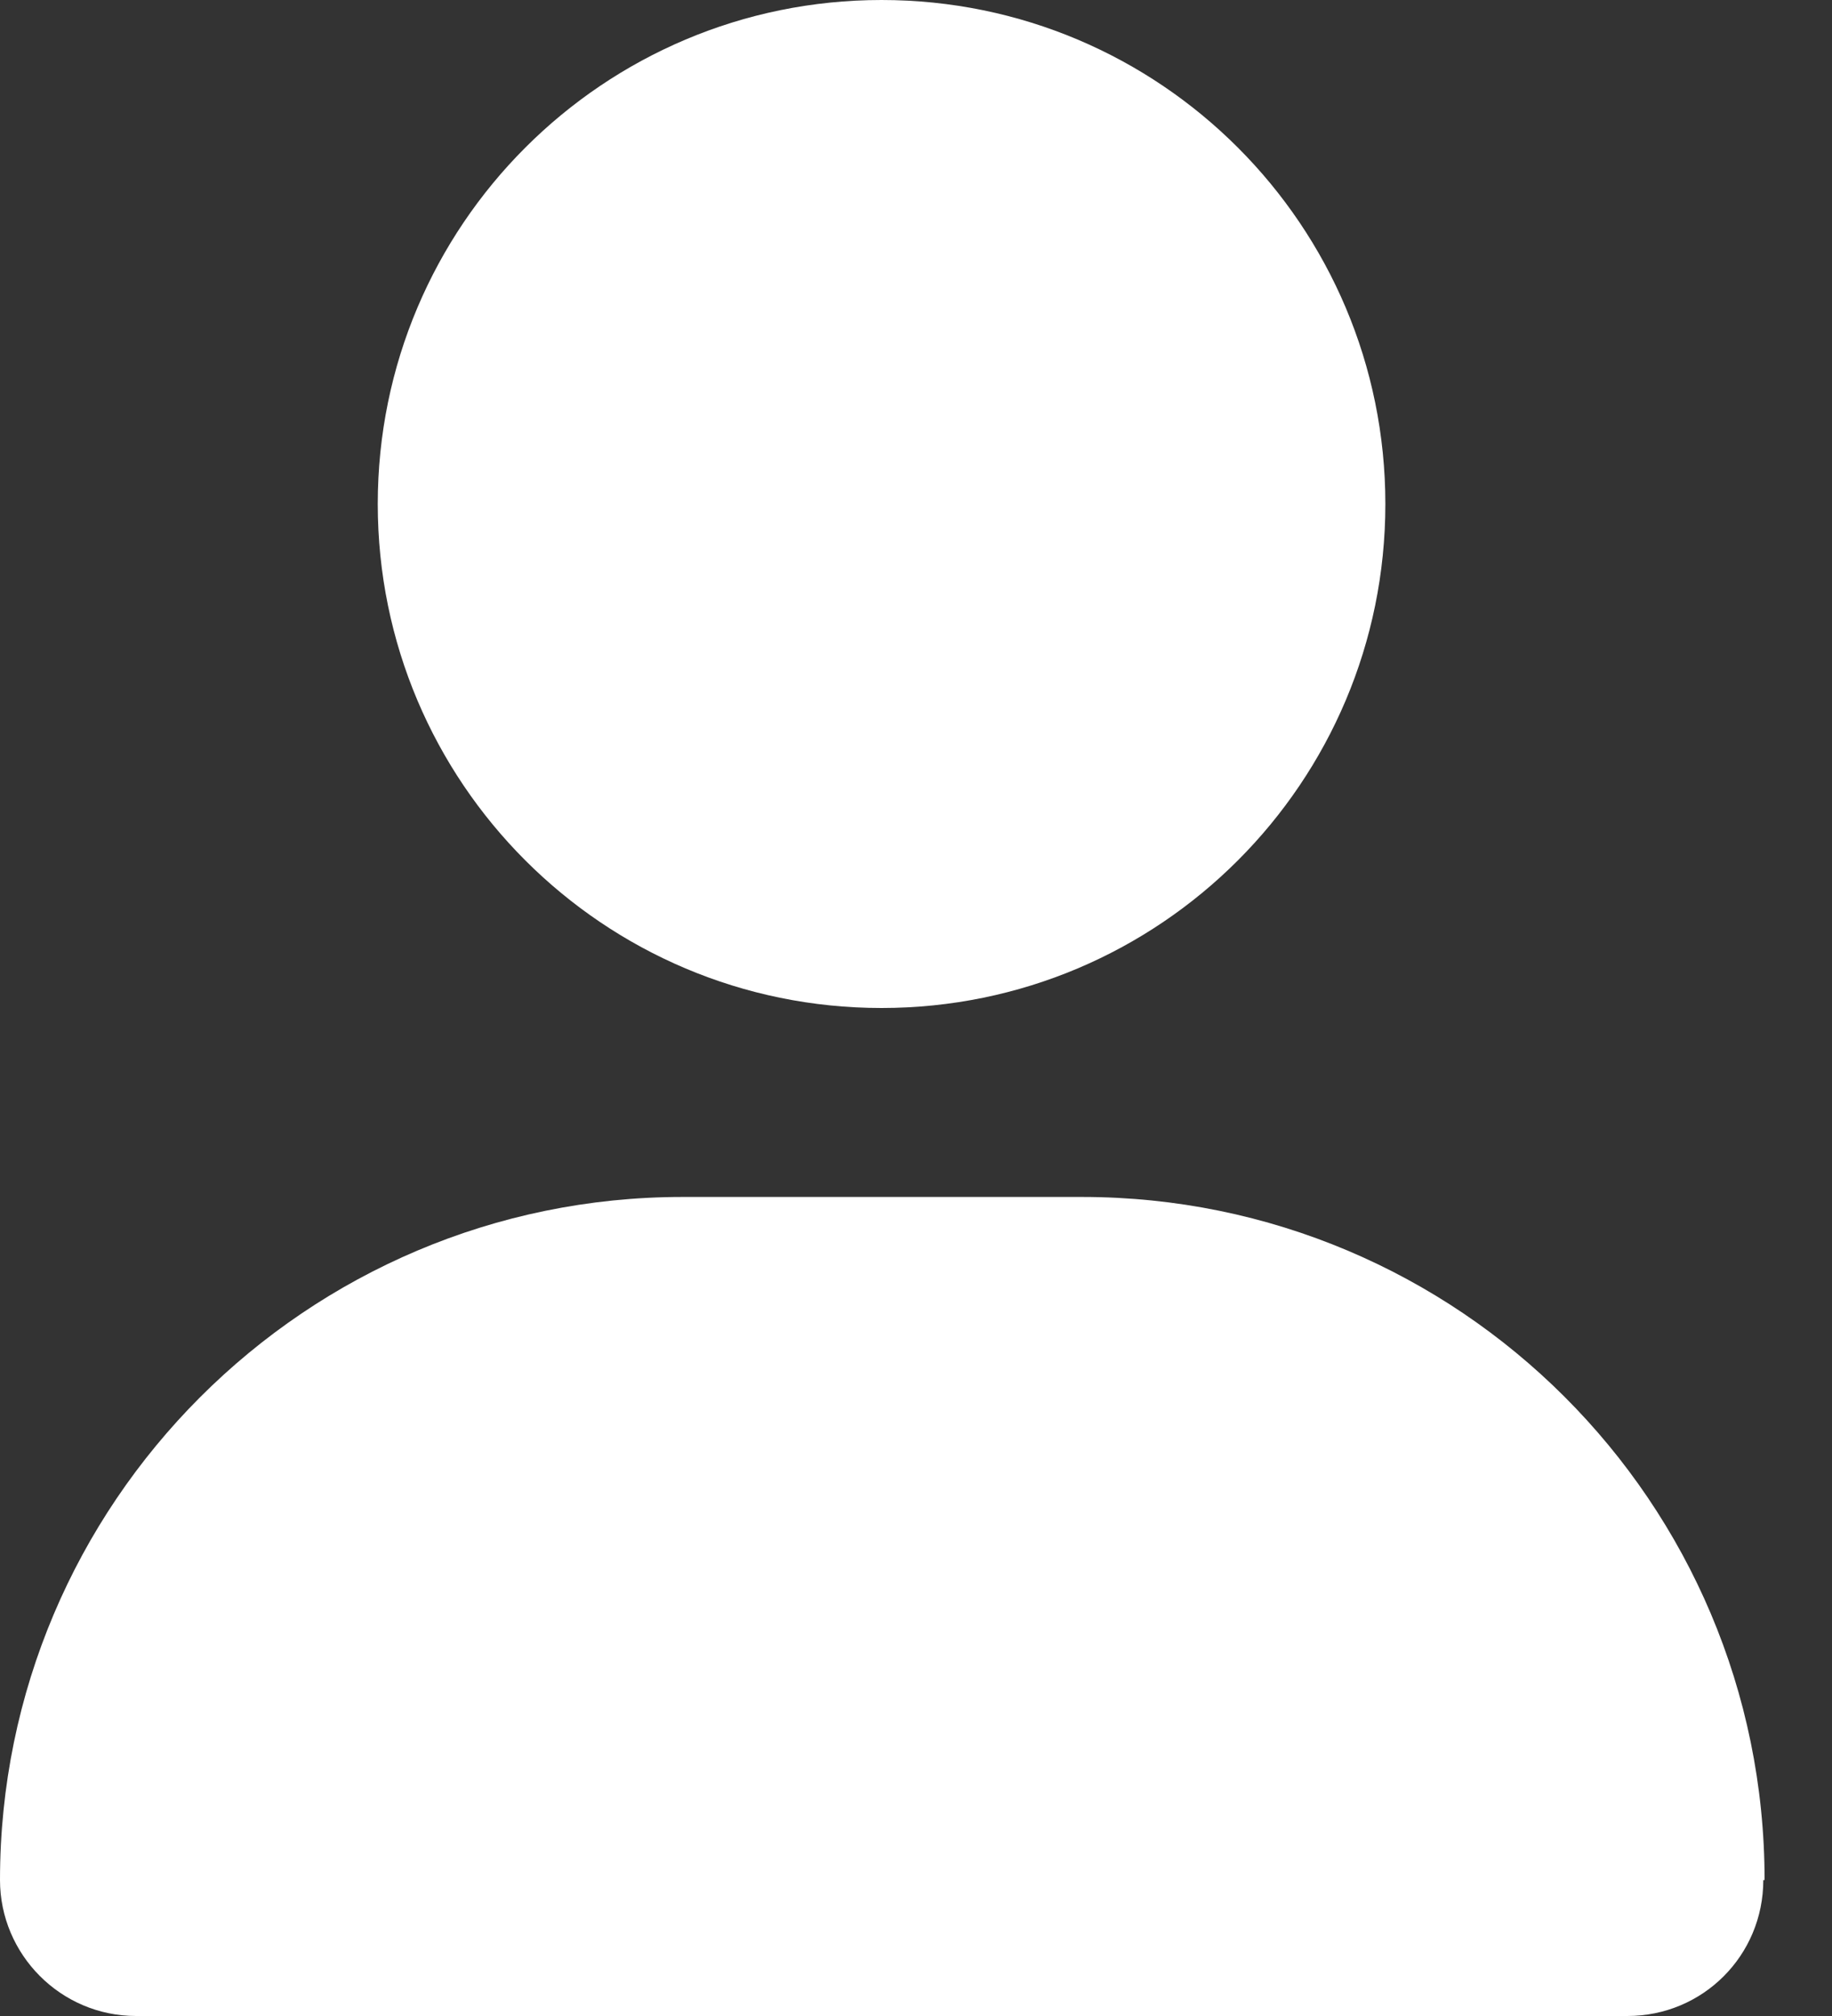 <svg width="10" height="11" viewBox="0 0 10 11" fill="none" xmlns="http://www.w3.org/2000/svg">
<rect x="0" y="0" width="10" height="11" fill="#333333" stroke="none"/>
<path d="M9.625 10.258C9.625 10.67 9.295 11 8.883 11H0.743C0.33 11 0 10.663 0 10.258C0 8.202 1.671 6.531 3.726 6.531H5.906C7.961 6.531 9.632 8.195 9.632 10.258H9.625ZM2.062 2.75C2.062 1.231 3.293 0 4.812 0C6.332 0 7.562 1.231 7.562 2.75C7.562 4.269 6.332 5.5 4.812 5.5C3.293 5.5 2.062 4.269 2.062 2.75Z" fill="white"/>
</svg>
